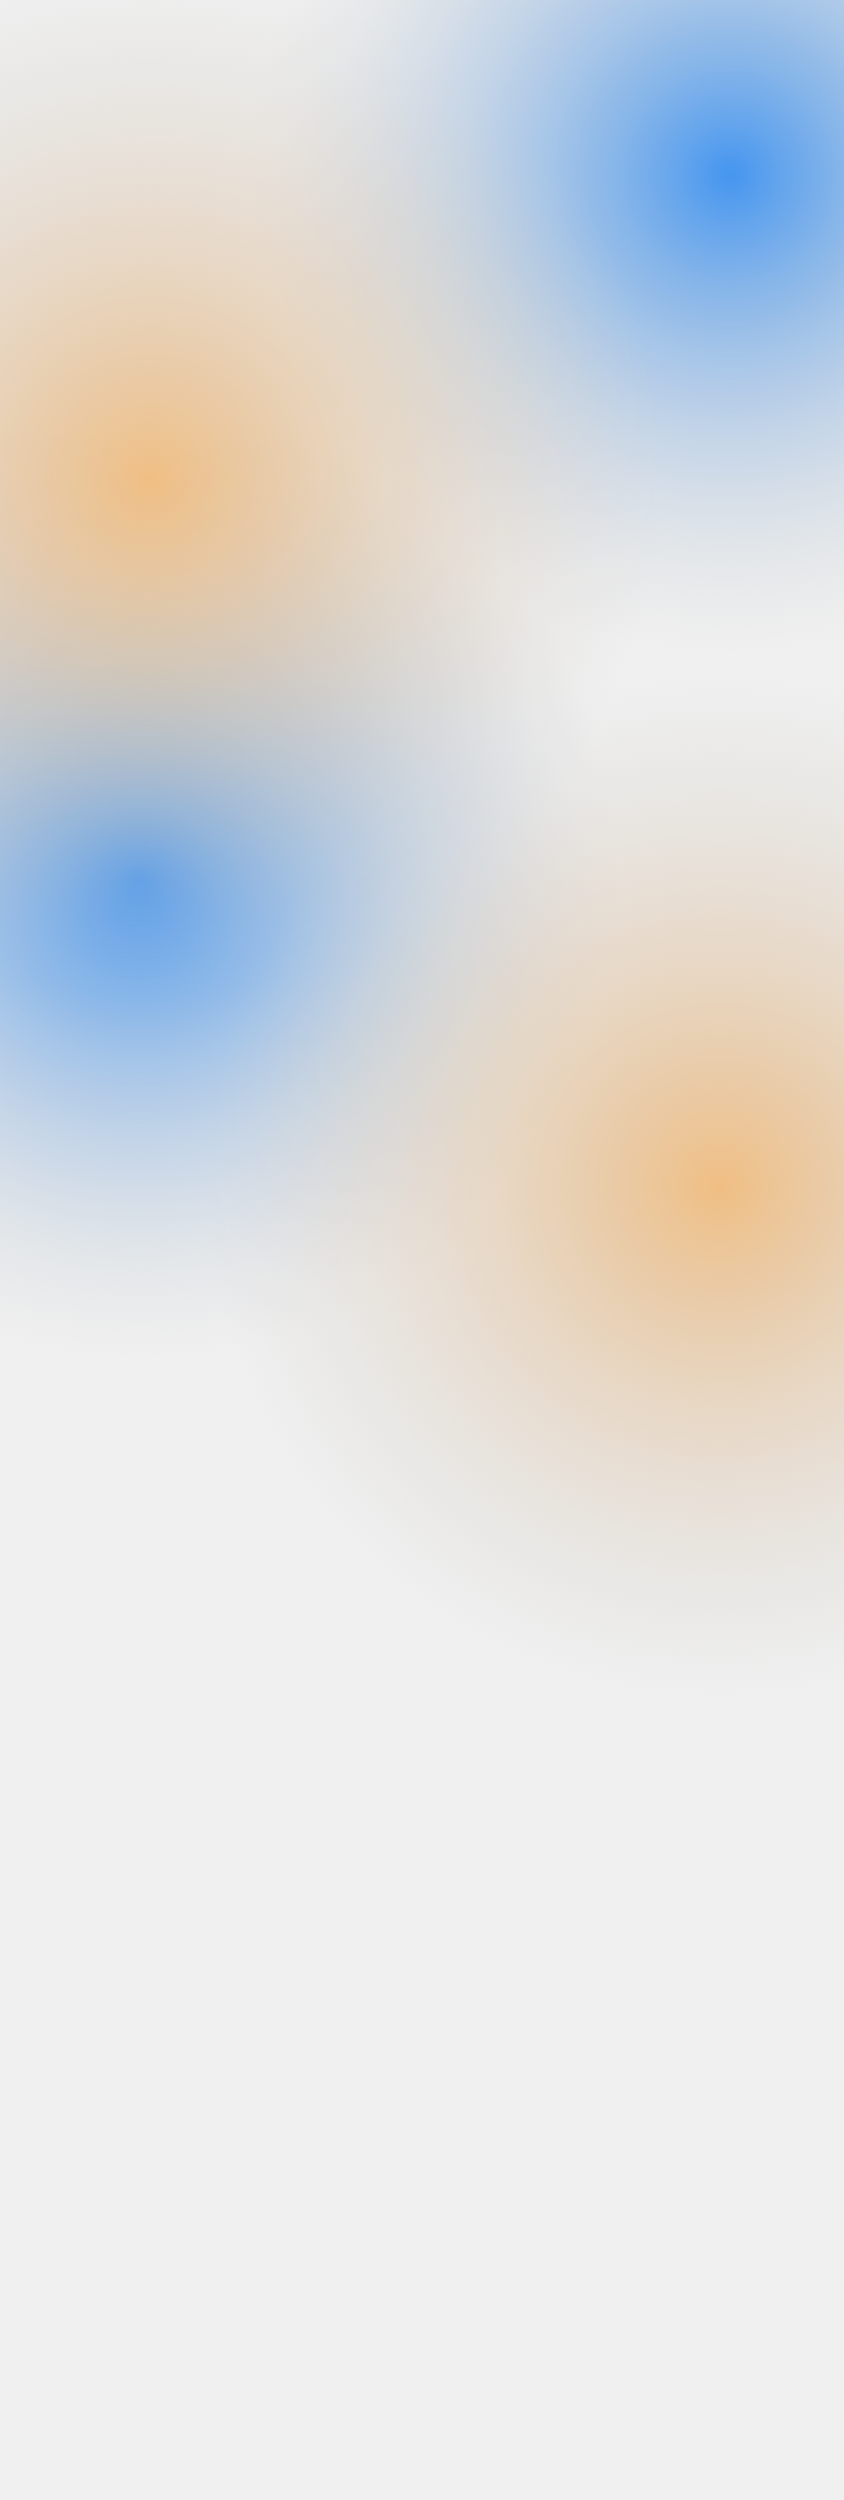 <svg width="1440" height="4262" viewBox="0 0 1440 4262" fill="none" xmlns="http://www.w3.org/2000/svg">
<g clip-path="url(#clip0_591_85)">
<rect width="1440" height="4262" fill="white"/>
<circle cx="1246" cy="298" r="821" fill="url(#paint0_radial_591_85)"/>
<circle cx="821" cy="821" r="821" transform="matrix(-1 0 0 1 1059 681)" fill="url(#paint1_radial_591_85)"/>
<circle cx="254" cy="818" r="883" fill="url(#paint2_radial_591_85)"/>
<circle cx="883" cy="883" r="883" transform="matrix(-1 0 0 1 2113 1139)" fill="url(#paint3_radial_591_85)"/>
<g filter="url(#filter0_b_591_85)">
<rect width="1440" height="4262" fill="black" fill-opacity="0.06"/>
</g>
</g>
<defs>
<filter id="filter0_b_591_85" x="-9.8" y="-9.8" width="1459.6" height="4281.6" filterUnits="userSpaceOnUse" color-interpolation-filters="sRGB">
<feFlood flood-opacity="0" result="BackgroundImageFix"/>
<feGaussianBlur in="BackgroundImageFix" stdDeviation="4.9"/>
<feComposite in2="SourceAlpha" operator="in" result="effect1_backgroundBlur_591_85"/>
<feBlend mode="normal" in="SourceGraphic" in2="effect1_backgroundBlur_591_85" result="shape"/>
</filter>
<radialGradient id="paint0_radial_591_85" cx="0" cy="0" r="1" gradientUnits="userSpaceOnUse" gradientTransform="translate(1246 298) rotate(90) scale(821)">
<stop stop-color="#499FFF"/>
<stop offset="1" stop-color="#D9D9D9" stop-opacity="0"/>
</radialGradient>
<radialGradient id="paint1_radial_591_85" cx="0" cy="0" r="1" gradientUnits="userSpaceOnUse" gradientTransform="translate(821 821) rotate(90) scale(821)">
<stop stop-color="#499FFF"/>
<stop offset="1" stop-color="#D9D9D9" stop-opacity="0"/>
</radialGradient>
<radialGradient id="paint2_radial_591_85" cx="0" cy="0" r="1" gradientUnits="userSpaceOnUse" gradientTransform="translate(254 818) rotate(90) scale(883)">
<stop stop-color="#FFCA8C"/>
<stop offset="1" stop-color="#D9D9D9" stop-opacity="0"/>
</radialGradient>
<radialGradient id="paint3_radial_591_85" cx="0" cy="0" r="1" gradientUnits="userSpaceOnUse" gradientTransform="translate(883 883) rotate(90) scale(883)">
<stop stop-color="#FFCA8C"/>
<stop offset="1" stop-color="#D9D9D9" stop-opacity="0"/>
</radialGradient>
<clipPath id="clip0_591_85">
<rect width="1440" height="4262" fill="white"/>
</clipPath>
</defs>
</svg>
